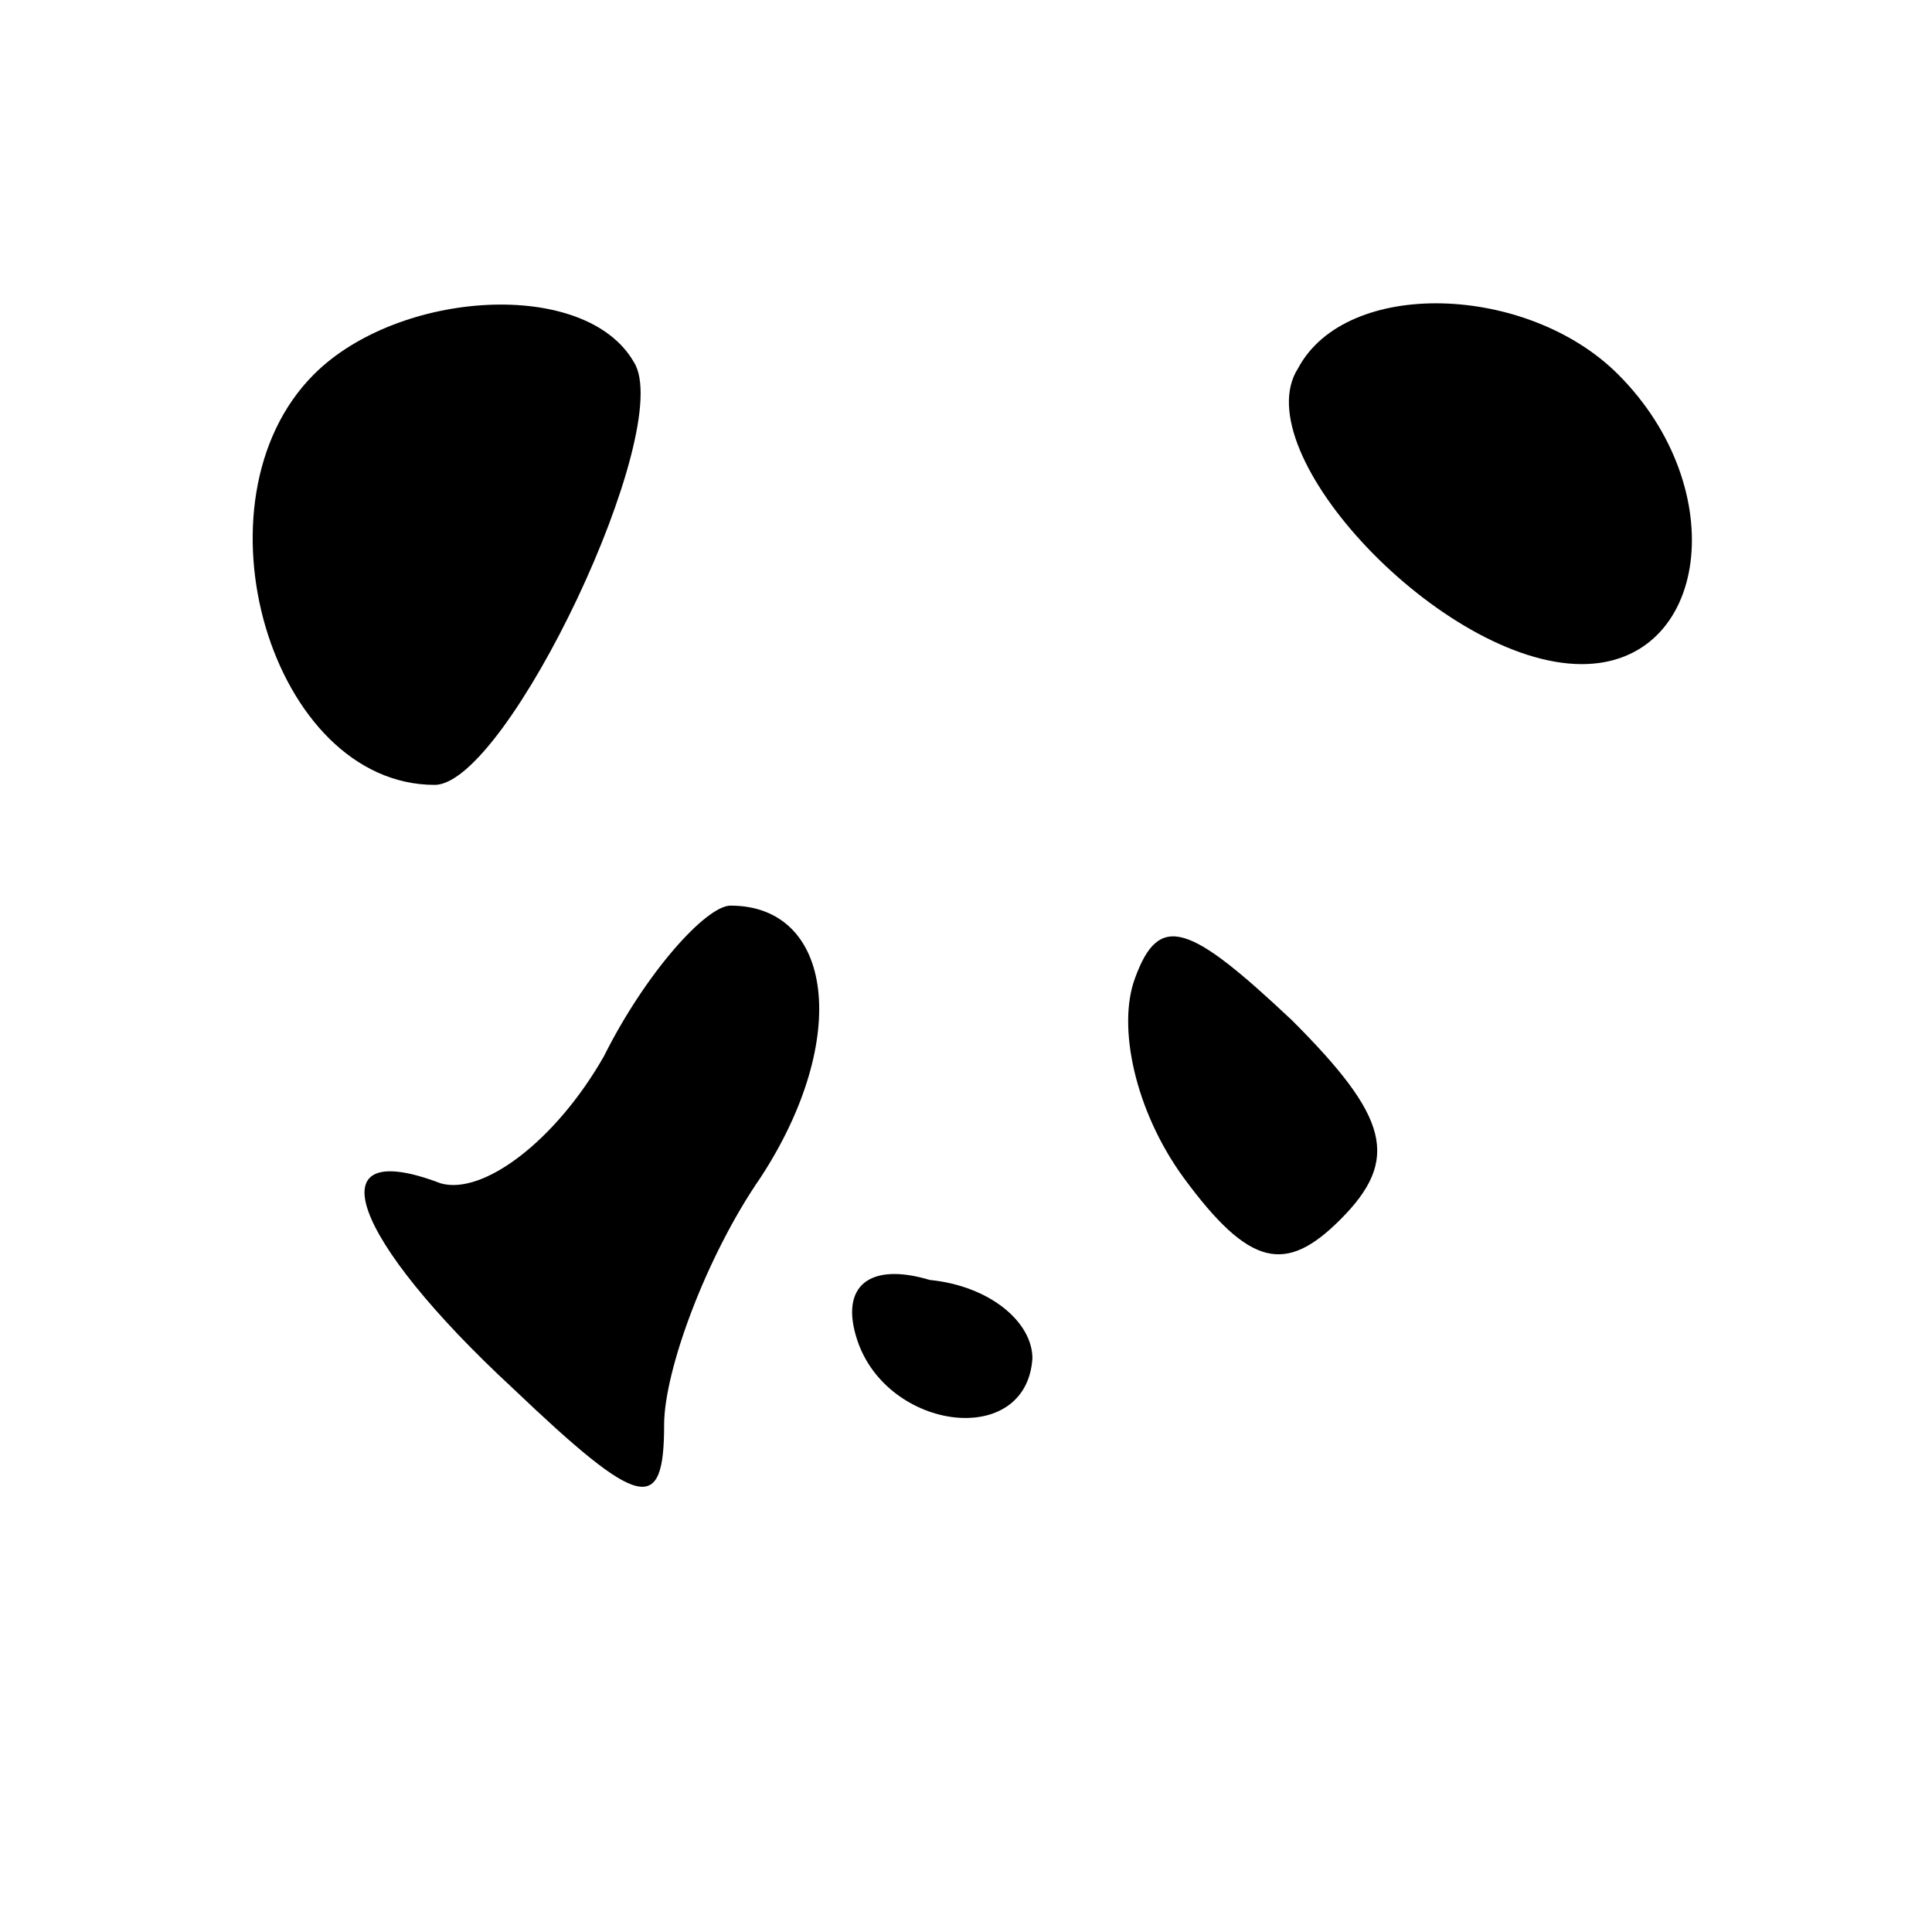 <?xml version="1.0" standalone="no"?>
<!DOCTYPE svg PUBLIC "-//W3C//DTD SVG 20010904//EN"
 "http://www.w3.org/TR/2001/REC-SVG-20010904/DTD/svg10.dtd">
<svg version="1.0" xmlns="http://www.w3.org/2000/svg"
 width="32pt" height="32pt" viewBox="0 0 32 32"
 preserveAspectRatio="xMidYMid meet">

<g transform="translate(0,32) scale(0.1,-0.1)"
fill="#000000" stroke="none">
<path d="M52 258 c-21 -21 -7 -68 20 -68 12 0 40 59 33 70 -8 14 -39 12 -53
-2z"/>
<path d="M215 259 c-9 -14 24 -49 47 -49 21 0 25 29 6 48 -15 15 -45 16 -53 1z"/>
<path d="M100 145 c-8 -14 -20 -23 -27 -21 -21 8 -15 -9 12 -34 21 -20 25 -21
25 -6 0 9 7 28 16 41 15 23 12 45 -5 45 -4 0 -14 -11 -21 -25z"/>
<path d="M188 158 c-3 -8 0 -22 8 -33 11 -15 17 -16 26 -7 10 10 8 17 -8 33
-17 16 -22 18 -26 7z"/>
<path d="M142 98 c5 -15 28 -18 29 -3 0 6 -7 12 -17 13 -10 3 -15 -1 -12 -10z"/>
</g>
</svg>
